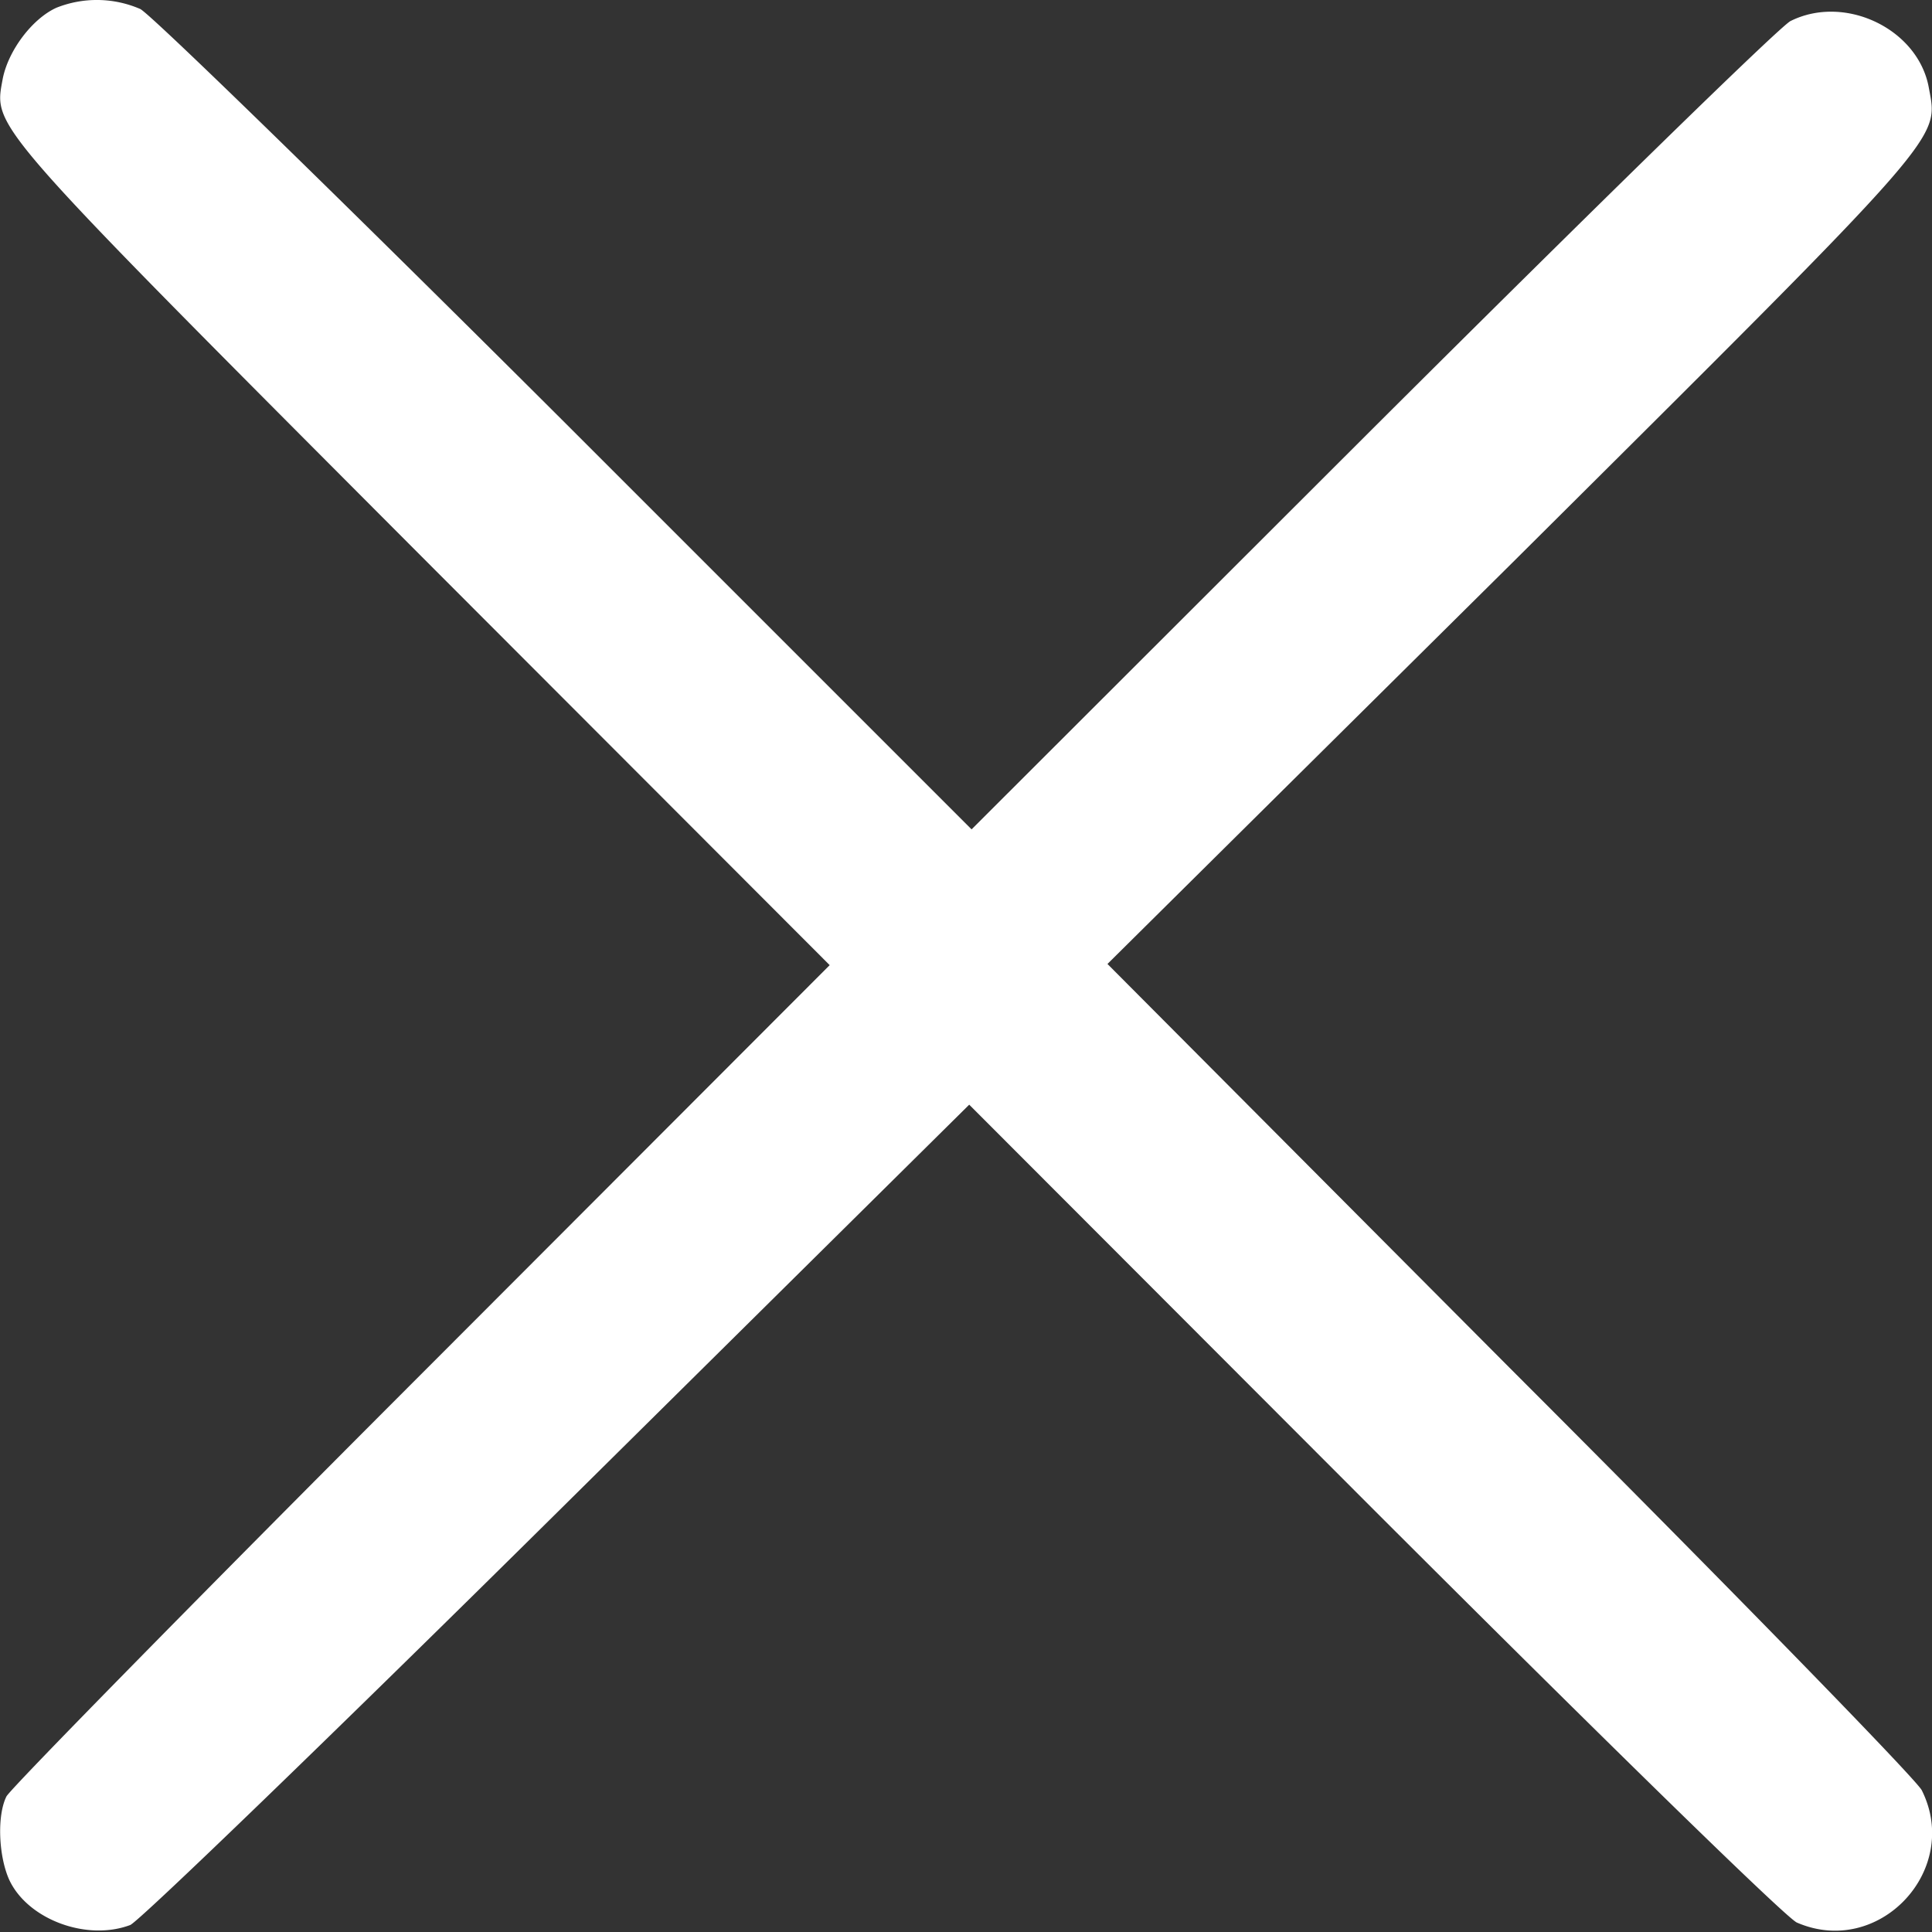 <svg width="18" height="18" viewBox="0 0 18 18" fill="none" xmlns="http://www.w3.org/2000/svg"><rect x="0" y="0" width="18" height="18" fill="#333333" stroke="none"/><path d="M.526.072C.3.174.076.472.025.736c-.084.461-.157.377 3.903 4.449L7.73 8.992l-3.808 3.813C1.83 14.898.092 16.67.06 16.737c-.09.18-.073.562.028.781.174.366.72.569 1.125.417.084-.034 1.878-1.766 3.987-3.853l3.83-3.79 3.768 3.773c2.166 2.165 3.841 3.802 3.943 3.847.765.332 1.535-.49 1.164-1.232-.05-.101-1.777-1.873-3.841-3.937l-3.746-3.762 3.78-3.746C18.168 1.186 18.06 1.31 17.97.815c-.1-.546-.781-.872-1.288-.619-.1.05-1.855 1.766-3.903 3.808L9.052 7.727l-3.78-3.78C3.192 1.872 1.408.134 1.307.084A1.017 1.017 0 0 0 .526.072z" fill="#fff"/></svg>